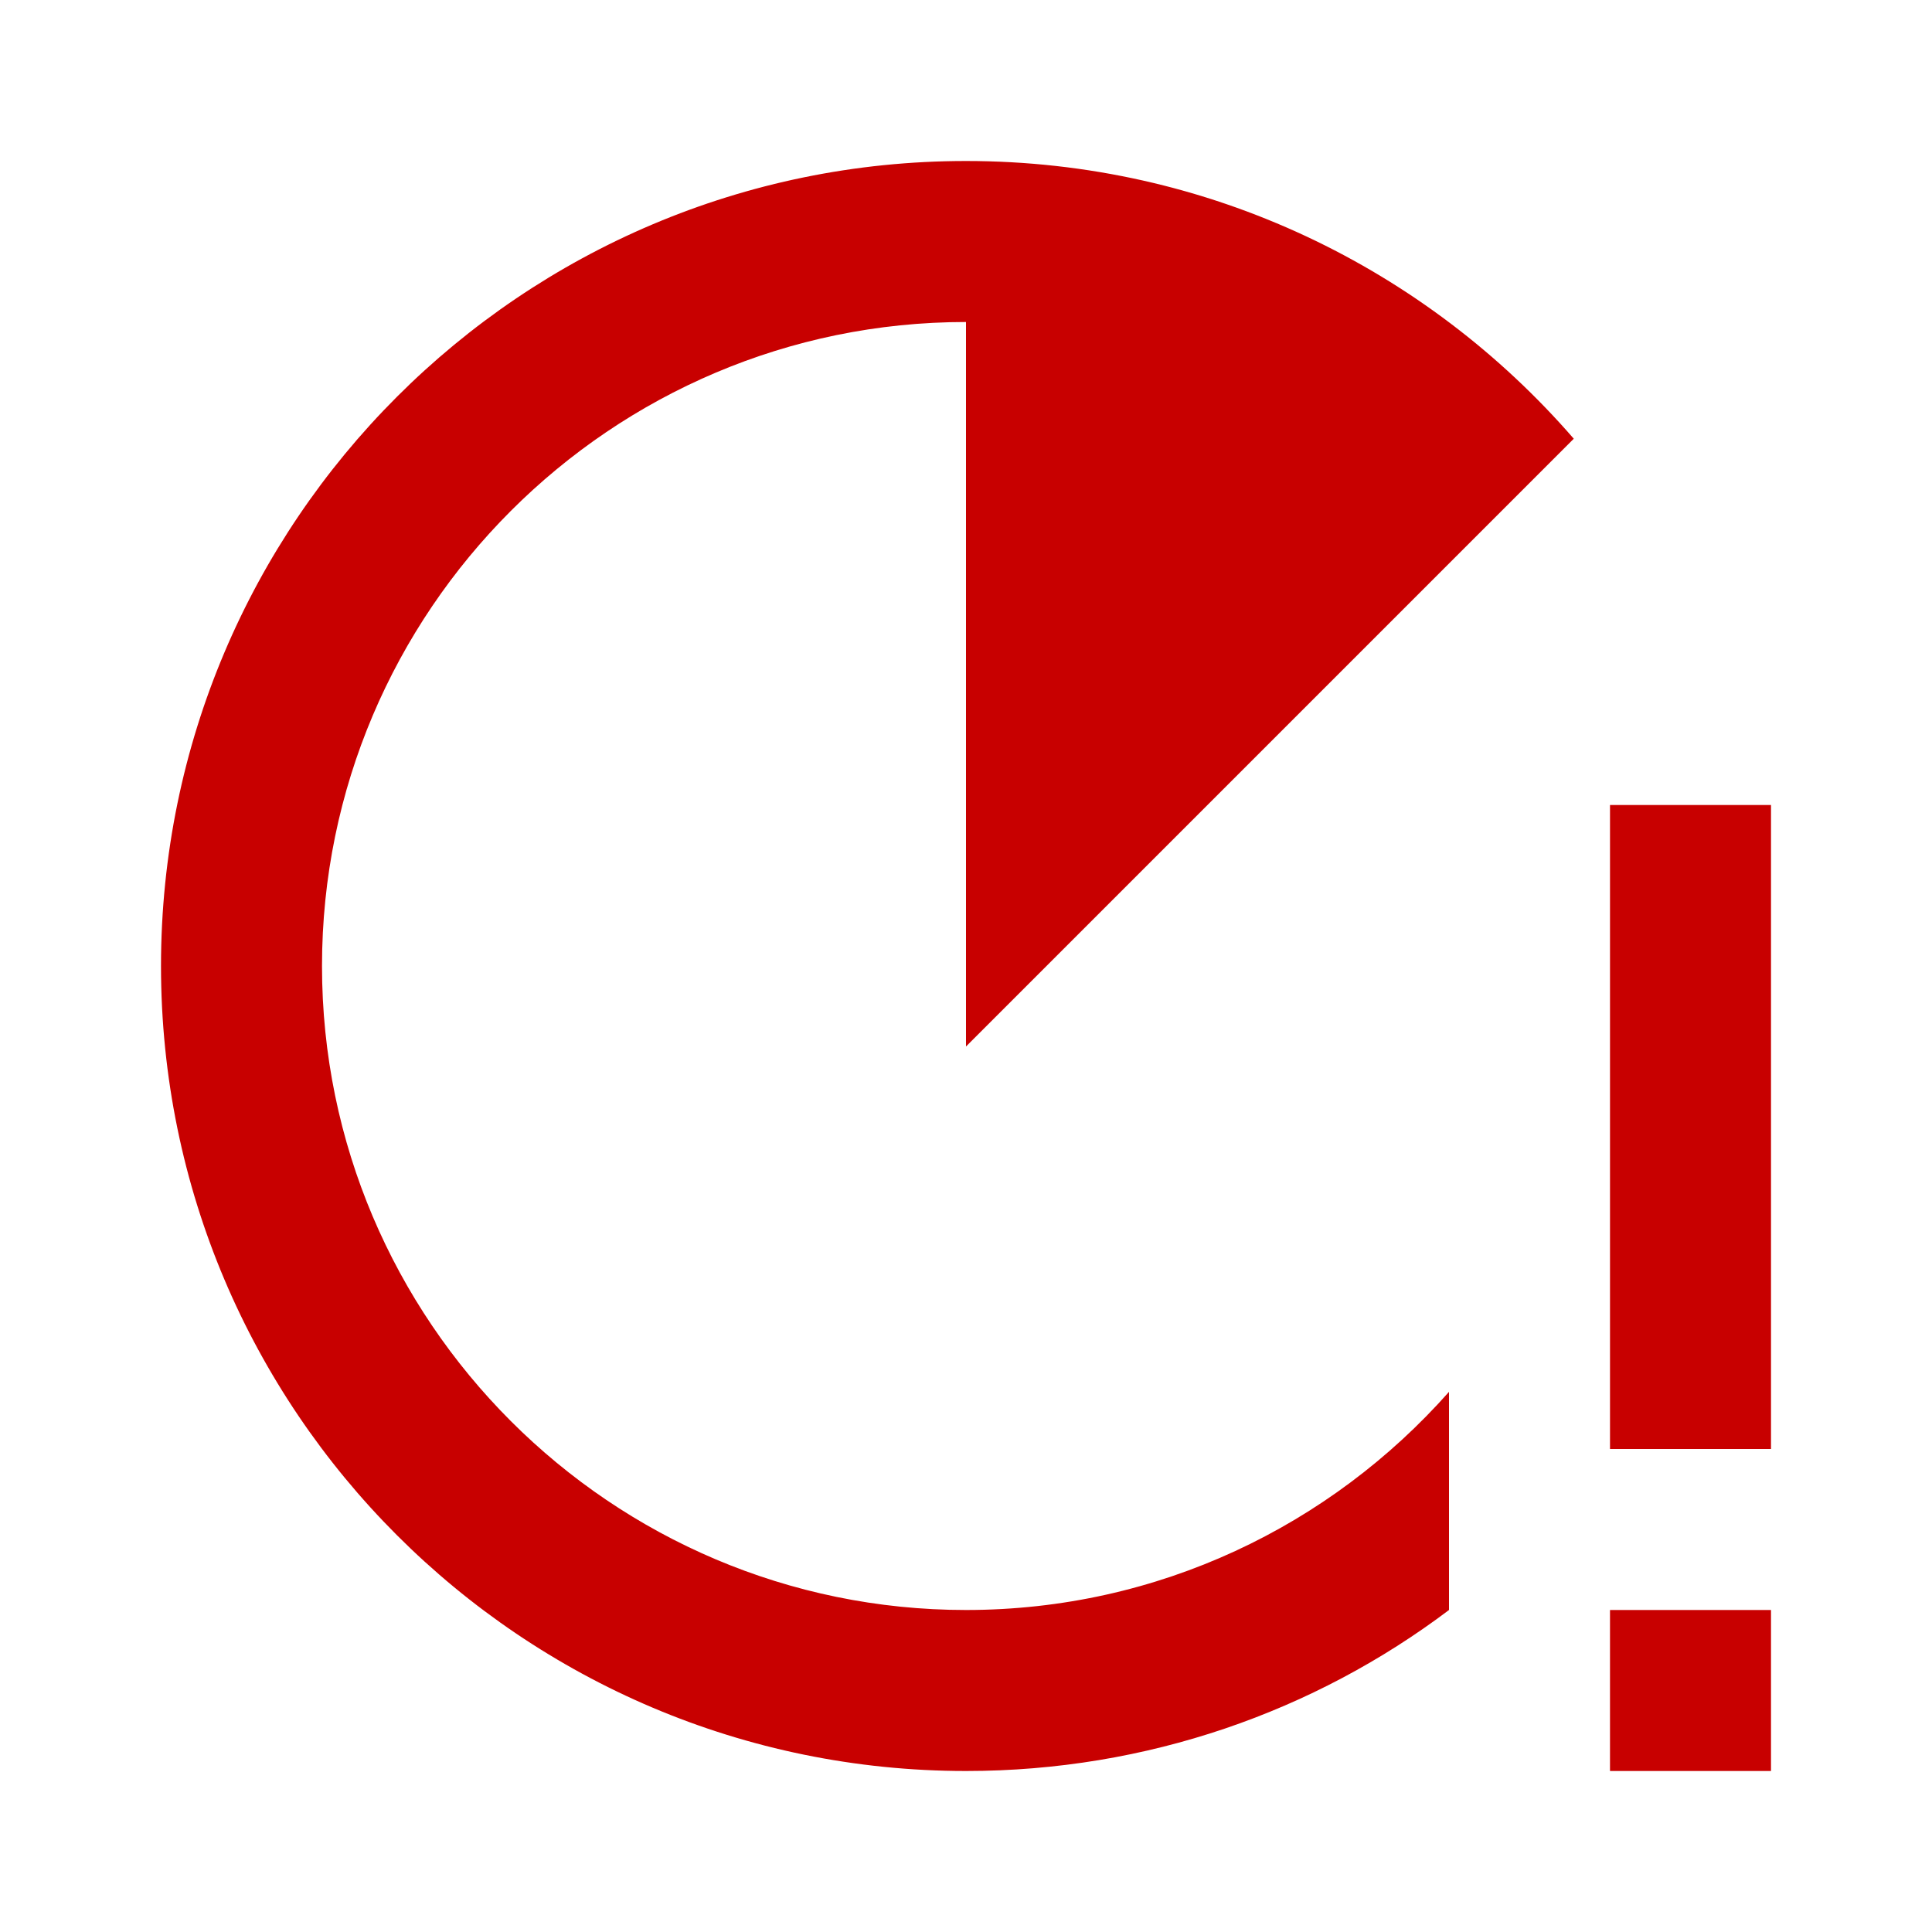 <svg xmlns="http://www.w3.org/2000/svg" height="24" viewBox="0 0 24 24" width="24">
	<style>
       path, g {
        fill: #c80000;
       }
       @media (prefers-color-scheme: dark) {
        path, g {
         fill: #c81e1e;
        }
       }
    </style>
	<path d="M22,10v8h-2v-8H22z M20,20v2h2v-2H20z M18,17.29C16.53,18.95,14.39,20,12,20c-4.41,0-8-3.59-8-8c0-4.41,3.59-8,8-8v9 l7.55-7.55C17.72,3.34,15.02,2,12,2C6.48,2,2,6.48,2,12c0,5.52,4.48,10,10,10c2.25,0,4.33-0.74,6-2V17.29z"/>
</svg>
